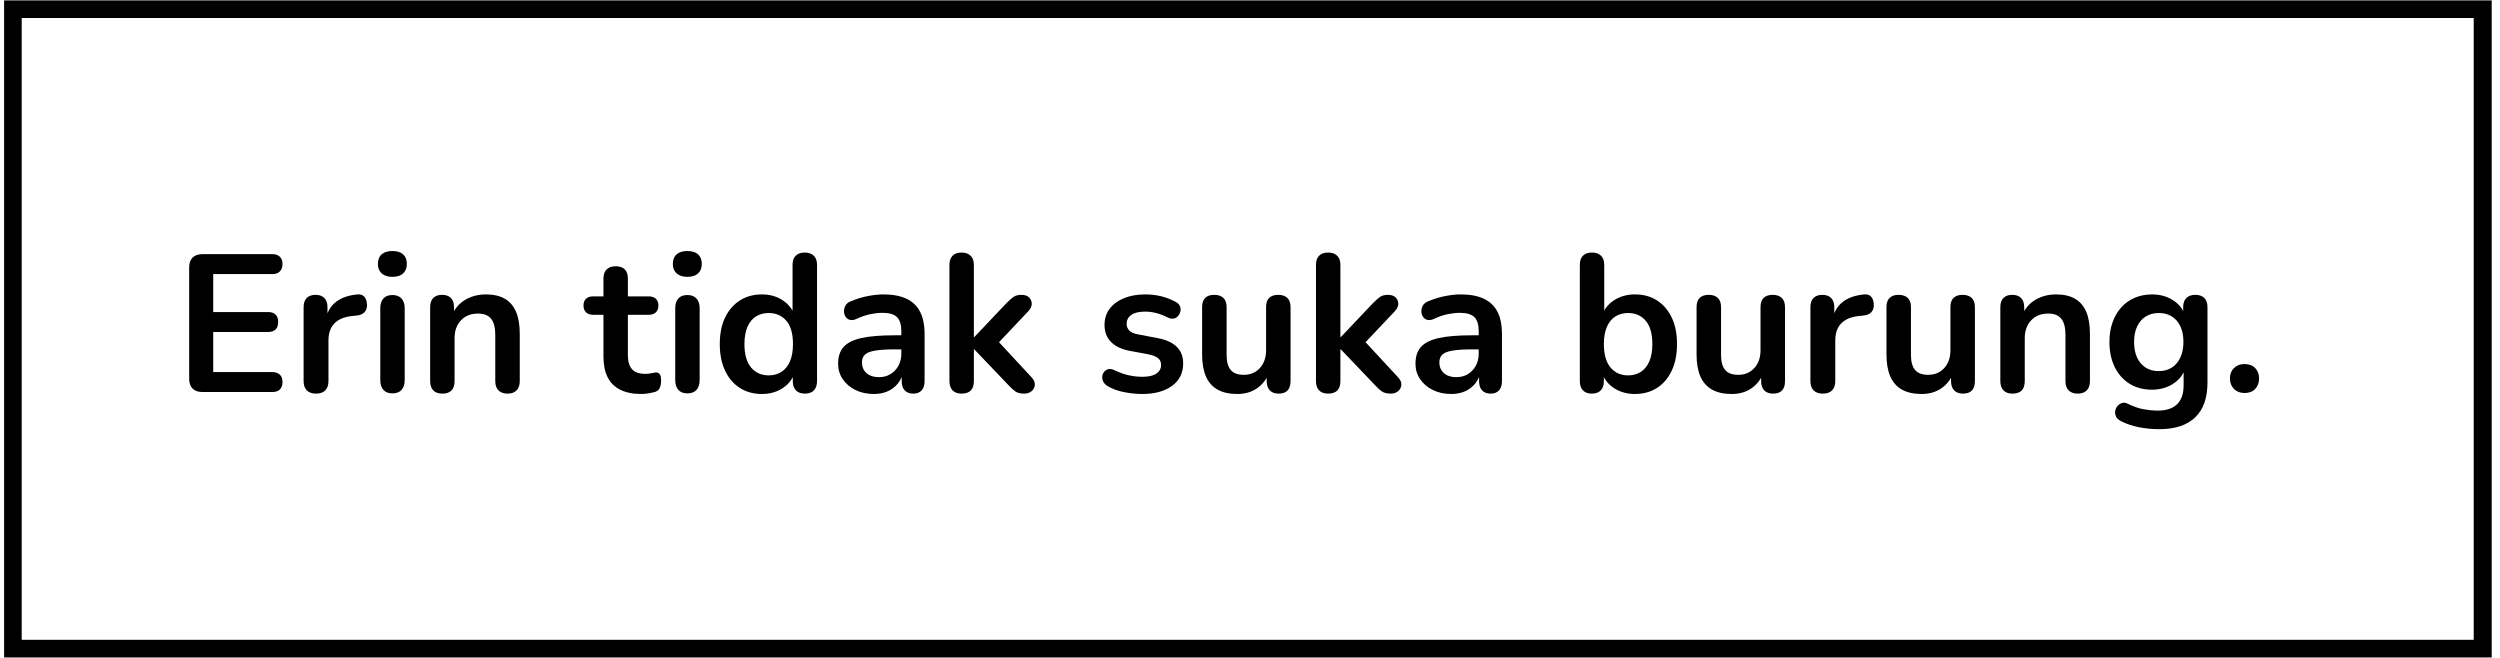 <svg xmlns="http://www.w3.org/2000/svg" xmlns:xlink="http://www.w3.org/1999/xlink" width="851" zoomAndPan="magnify" viewBox="0 0 638.25 168" height="224" preserveAspectRatio="xMidYMid meet" version="1.0"><defs><g/><clipPath id="286b19c18c"><path d="M 1.047 0.098 L 636.133 0.098 L 636.133 167.855 L 1.047 167.855 Z M 1.047 0.098 " clip-rule="nonzero"/></clipPath></defs><g clip-path="url(#286b19c18c)"><path stroke-linecap="butt" transform="matrix(0.749, 0, 0, 0.749, 1.048, 0.099)" fill="none" stroke-linejoin="miter" d="M -0.001 -0.001 L 847.775 -0.001 L 847.775 223.939 L -0.001 223.939 Z M -0.001 -0.001 " stroke="#000000" stroke-width="12" stroke-opacity="1" stroke-miterlimit="4"/></g><g fill="#000000" fill-opacity="1"><g transform="translate(44.452, 100.085)"><g><path d="M 7.234 0 C 6.141 0 5.301 -0.289 4.719 -0.875 C 4.133 -1.457 3.844 -2.297 3.844 -3.391 L 3.844 -31.812 C 3.844 -32.906 4.133 -33.742 4.719 -34.328 C 5.301 -34.91 6.141 -35.203 7.234 -35.203 L 25.062 -35.203 C 25.895 -35.203 26.535 -34.984 26.984 -34.547 C 27.441 -34.117 27.672 -33.504 27.672 -32.703 C 27.672 -31.867 27.441 -31.227 26.984 -30.781 C 26.535 -30.332 25.895 -30.109 25.062 -30.109 L 9.984 -30.109 L 9.984 -20.422 L 23.969 -20.422 C 24.832 -20.422 25.477 -20.203 25.906 -19.766 C 26.344 -19.336 26.562 -18.707 26.562 -17.875 C 26.562 -17.039 26.344 -16.406 25.906 -15.969 C 25.477 -15.539 24.832 -15.328 23.969 -15.328 L 9.984 -15.328 L 9.984 -5.094 L 25.062 -5.094 C 25.895 -5.094 26.535 -4.875 26.984 -4.438 C 27.441 -4.008 27.672 -3.379 27.672 -2.547 C 27.672 -1.711 27.441 -1.078 26.984 -0.641 C 26.535 -0.211 25.895 0 25.062 0 Z M 7.234 0 "/></g></g></g><g fill="#000000" fill-opacity="1"><g transform="translate(74.262, 100.085)"><g><path d="M 6.438 0.406 C 5.406 0.406 4.613 0.129 4.062 -0.422 C 3.52 -0.973 3.25 -1.766 3.25 -2.797 L 3.25 -21.672 C 3.25 -22.703 3.516 -23.484 4.047 -24.016 C 4.578 -24.547 5.328 -24.812 6.297 -24.812 C 7.254 -24.812 8 -24.547 8.531 -24.016 C 9.07 -23.484 9.344 -22.703 9.344 -21.672 L 9.344 -18.531 L 8.844 -18.531 C 9.301 -20.52 10.211 -22.031 11.578 -23.062 C 12.953 -24.102 14.77 -24.723 17.031 -24.922 C 17.727 -24.984 18.285 -24.805 18.703 -24.391 C 19.117 -23.973 19.359 -23.332 19.422 -22.469 C 19.492 -21.633 19.301 -20.957 18.844 -20.438 C 18.395 -19.926 17.723 -19.625 16.828 -19.531 L 15.734 -19.422 C 13.703 -19.223 12.172 -18.598 11.141 -17.547 C 10.109 -16.504 9.594 -15.035 9.594 -13.141 L 9.594 -2.797 C 9.594 -1.766 9.32 -0.973 8.781 -0.422 C 8.25 0.129 7.469 0.406 6.438 0.406 Z M 6.438 0.406 "/></g></g></g><g fill="#000000" fill-opacity="1"><g transform="translate(93.836, 100.085)"><g><path d="M 6.344 0.344 C 5.344 0.344 4.578 0.047 4.047 -0.547 C 3.516 -1.148 3.25 -1.984 3.25 -3.047 L 3.25 -21.375 C 3.25 -22.469 3.516 -23.305 4.047 -23.891 C 4.578 -24.473 5.344 -24.766 6.344 -24.766 C 7.344 -24.766 8.113 -24.473 8.656 -23.891 C 9.207 -23.305 9.484 -22.469 9.484 -21.375 L 9.484 -3.047 C 9.484 -1.984 9.219 -1.148 8.688 -0.547 C 8.156 0.047 7.375 0.344 6.344 0.344 Z M 6.344 -29.406 C 5.176 -29.406 4.266 -29.695 3.609 -30.281 C 2.961 -30.863 2.641 -31.672 2.641 -32.703 C 2.641 -33.773 2.961 -34.594 3.609 -35.156 C 4.266 -35.719 5.176 -36 6.344 -36 C 7.539 -36 8.453 -35.719 9.078 -35.156 C 9.711 -34.594 10.031 -33.773 10.031 -32.703 C 10.031 -31.672 9.711 -30.863 9.078 -30.281 C 8.453 -29.695 7.539 -29.406 6.344 -29.406 Z M 6.344 -29.406 "/></g></g></g><g fill="#000000" fill-opacity="1"><g transform="translate(106.569, 100.085)"><g><path d="M 6.344 0.406 C 5.344 0.406 4.578 0.129 4.047 -0.422 C 3.516 -0.973 3.25 -1.766 3.25 -2.797 L 3.25 -21.672 C 3.25 -22.703 3.516 -23.484 4.047 -24.016 C 4.578 -24.547 5.328 -24.812 6.297 -24.812 C 7.254 -24.812 8 -24.547 8.531 -24.016 C 9.07 -23.484 9.344 -22.703 9.344 -21.672 L 9.344 -18.281 L 8.781 -19.531 C 9.52 -21.289 10.66 -22.629 12.203 -23.547 C 13.754 -24.461 15.516 -24.922 17.484 -24.922 C 19.441 -24.922 21.051 -24.551 22.312 -23.812 C 23.582 -23.082 24.535 -21.977 25.172 -20.5 C 25.805 -19.02 26.125 -17.145 26.125 -14.875 L 26.125 -2.797 C 26.125 -1.766 25.852 -0.973 25.312 -0.422 C 24.781 0.129 24.016 0.406 23.016 0.406 C 22.016 0.406 21.238 0.129 20.688 -0.422 C 20.145 -0.973 19.875 -1.766 19.875 -2.797 L 19.875 -14.578 C 19.875 -16.473 19.516 -17.852 18.797 -18.719 C 18.086 -19.594 16.984 -20.031 15.484 -20.031 C 13.648 -20.031 12.191 -19.453 11.109 -18.297 C 10.023 -17.148 9.484 -15.629 9.484 -13.734 L 9.484 -2.797 C 9.484 -0.66 8.438 0.406 6.344 0.406 Z M 6.344 0.406 "/></g></g></g><g fill="#000000" fill-opacity="1"><g transform="translate(135.78, 100.085)"><g/></g></g><g fill="#000000" fill-opacity="1"><g transform="translate(149.312, 100.085)"><g><path d="M 14.438 0.5 C 12.27 0.5 10.461 0.133 9.016 -0.594 C 7.566 -1.332 6.492 -2.406 5.797 -3.812 C 5.098 -5.227 4.75 -6.988 4.75 -9.094 L 4.75 -19.719 L 2.141 -19.719 C 1.348 -19.719 0.734 -19.926 0.297 -20.344 C -0.129 -20.758 -0.344 -21.336 -0.344 -22.078 C -0.344 -22.836 -0.129 -23.414 0.297 -23.812 C 0.734 -24.219 1.348 -24.422 2.141 -24.422 L 4.75 -24.422 L 4.75 -28.969 C 4.75 -30 5.02 -30.781 5.562 -31.312 C 6.113 -31.844 6.891 -32.109 7.891 -32.109 C 8.891 -32.109 9.656 -31.844 10.188 -31.312 C 10.719 -30.781 10.984 -30 10.984 -28.969 L 10.984 -24.422 L 16.281 -24.422 C 17.082 -24.422 17.695 -24.219 18.125 -23.812 C 18.562 -23.414 18.781 -22.836 18.781 -22.078 C 18.781 -21.336 18.562 -20.758 18.125 -20.344 C 17.695 -19.926 17.082 -19.719 16.281 -19.719 L 10.984 -19.719 L 10.984 -9.438 C 10.984 -7.844 11.332 -6.645 12.031 -5.844 C 12.727 -5.039 13.863 -4.641 15.438 -4.641 C 16 -4.641 16.492 -4.688 16.922 -4.781 C 17.359 -4.883 17.742 -4.957 18.078 -5 C 18.473 -5.031 18.801 -4.898 19.062 -4.609 C 19.332 -4.328 19.469 -3.754 19.469 -2.891 C 19.469 -2.223 19.359 -1.629 19.141 -1.109 C 18.93 -0.598 18.547 -0.242 17.984 -0.047 C 17.547 0.086 16.977 0.211 16.281 0.328 C 15.582 0.441 14.969 0.5 14.438 0.5 Z M 14.438 0.5 "/></g></g></g><g fill="#000000" fill-opacity="1"><g transform="translate(169.136, 100.085)"><g><path d="M 6.344 0.344 C 5.344 0.344 4.578 0.047 4.047 -0.547 C 3.516 -1.148 3.25 -1.984 3.25 -3.047 L 3.25 -21.375 C 3.25 -22.469 3.516 -23.305 4.047 -23.891 C 4.578 -24.473 5.344 -24.766 6.344 -24.766 C 7.344 -24.766 8.113 -24.473 8.656 -23.891 C 9.207 -23.305 9.484 -22.469 9.484 -21.375 L 9.484 -3.047 C 9.484 -1.984 9.219 -1.148 8.688 -0.547 C 8.156 0.047 7.375 0.344 6.344 0.344 Z M 6.344 -29.406 C 5.176 -29.406 4.266 -29.695 3.609 -30.281 C 2.961 -30.863 2.641 -31.672 2.641 -32.703 C 2.641 -33.773 2.961 -34.594 3.609 -35.156 C 4.266 -35.719 5.176 -36 6.344 -36 C 7.539 -36 8.453 -35.719 9.078 -35.156 C 9.711 -34.594 10.031 -33.773 10.031 -32.703 C 10.031 -31.672 9.711 -30.863 9.078 -30.281 C 8.453 -29.695 7.539 -29.406 6.344 -29.406 Z M 6.344 -29.406 "/></g></g></g><g fill="#000000" fill-opacity="1"><g transform="translate(181.869, 100.085)"><g><path d="M 12.641 0.5 C 10.504 0.5 8.629 -0.016 7.016 -1.047 C 5.398 -2.078 4.141 -3.551 3.234 -5.469 C 2.336 -7.383 1.891 -9.641 1.891 -12.234 C 1.891 -14.867 2.336 -17.125 3.234 -19 C 4.141 -20.883 5.398 -22.344 7.016 -23.375 C 8.629 -24.406 10.504 -24.922 12.641 -24.922 C 14.672 -24.922 16.441 -24.422 17.953 -23.422 C 19.461 -22.422 20.488 -21.102 21.031 -19.469 L 20.469 -19.469 L 20.469 -32.453 C 20.469 -33.484 20.734 -34.266 21.266 -34.797 C 21.805 -35.336 22.578 -35.609 23.578 -35.609 C 24.566 -35.609 25.336 -35.336 25.891 -34.797 C 26.441 -34.266 26.719 -33.484 26.719 -32.453 L 26.719 -2.797 C 26.719 -1.766 26.453 -0.973 25.922 -0.422 C 25.391 0.129 24.625 0.406 23.625 0.406 C 22.625 0.406 21.859 0.129 21.328 -0.422 C 20.797 -0.973 20.531 -1.766 20.531 -2.797 L 20.531 -6.688 L 21.078 -5.188 C 20.578 -3.457 19.562 -2.078 18.031 -1.047 C 16.5 -0.016 14.703 0.5 12.641 0.5 Z M 14.375 -4.25 C 15.613 -4.25 16.695 -4.547 17.625 -5.141 C 18.562 -5.742 19.285 -6.633 19.797 -7.812 C 20.316 -9 20.578 -10.473 20.578 -12.234 C 20.578 -14.898 20.008 -16.891 18.875 -18.203 C 17.738 -19.516 16.238 -20.172 14.375 -20.172 C 13.145 -20.172 12.062 -19.879 11.125 -19.297 C 10.195 -18.711 9.473 -17.828 8.953 -16.641 C 8.441 -15.461 8.188 -13.992 8.188 -12.234 C 8.188 -9.609 8.75 -7.617 9.875 -6.266 C 11.008 -4.922 12.508 -4.25 14.375 -4.25 Z M 14.375 -4.25 "/></g></g></g><g fill="#000000" fill-opacity="1"><g transform="translate(211.829, 100.085)"><g><path d="M 11.281 0.5 C 9.52 0.5 7.945 0.16 6.562 -0.516 C 5.188 -1.203 4.102 -2.129 3.312 -3.297 C 2.531 -4.461 2.141 -5.773 2.141 -7.234 C 2.141 -9.035 2.602 -10.457 3.531 -11.5 C 4.469 -12.551 5.984 -13.312 8.078 -13.781 C 10.18 -14.25 13 -14.484 16.531 -14.484 L 19.031 -14.484 L 19.031 -10.891 L 16.578 -10.891 C 14.516 -10.891 12.863 -10.785 11.625 -10.578 C 10.395 -10.379 9.52 -10.039 9 -9.562 C 8.488 -9.082 8.234 -8.41 8.234 -7.547 C 8.234 -6.441 8.613 -5.539 9.375 -4.844 C 10.145 -4.145 11.211 -3.797 12.578 -3.797 C 13.68 -3.797 14.656 -4.051 15.5 -4.562 C 16.352 -5.082 17.031 -5.789 17.531 -6.688 C 18.031 -7.594 18.281 -8.625 18.281 -9.781 L 18.281 -15.531 C 18.281 -17.195 17.91 -18.395 17.172 -19.125 C 16.441 -19.852 15.211 -20.219 13.484 -20.219 C 12.516 -20.219 11.473 -20.102 10.359 -19.875 C 9.242 -19.645 8.07 -19.242 6.844 -18.672 C 6.207 -18.379 5.645 -18.297 5.156 -18.422 C 4.676 -18.555 4.301 -18.832 4.031 -19.25 C 3.77 -19.664 3.641 -20.125 3.641 -20.625 C 3.641 -21.125 3.77 -21.613 4.031 -22.094 C 4.301 -22.582 4.754 -22.941 5.391 -23.172 C 6.922 -23.805 8.395 -24.254 9.812 -24.516 C 11.227 -24.785 12.52 -24.922 13.688 -24.922 C 16.082 -24.922 18.051 -24.551 19.594 -23.812 C 21.145 -23.082 22.301 -21.977 23.062 -20.5 C 23.832 -19.02 24.219 -17.113 24.219 -14.781 L 24.219 -2.797 C 24.219 -1.766 23.969 -0.973 23.469 -0.422 C 22.969 0.129 22.254 0.406 21.328 0.406 C 20.391 0.406 19.66 0.129 19.141 -0.422 C 18.629 -0.973 18.375 -1.766 18.375 -2.797 L 18.375 -5.188 L 18.781 -5.188 C 18.539 -4.031 18.078 -3.023 17.391 -2.172 C 16.711 -1.328 15.859 -0.672 14.828 -0.203 C 13.797 0.266 12.613 0.5 11.281 0.5 Z M 11.281 0.5 "/></g></g></g><g fill="#000000" fill-opacity="1"><g transform="translate(239.143, 100.085)"><g><path d="M 6.344 0.406 C 5.344 0.406 4.578 0.129 4.047 -0.422 C 3.516 -0.973 3.25 -1.766 3.25 -2.797 L 3.25 -32.453 C 3.25 -33.484 3.516 -34.266 4.047 -34.797 C 4.578 -35.336 5.344 -35.609 6.344 -35.609 C 7.344 -35.609 8.113 -35.336 8.656 -34.797 C 9.207 -34.266 9.484 -33.484 9.484 -32.453 L 9.484 -14.031 L 9.594 -14.031 L 17.828 -22.719 C 18.492 -23.383 19.078 -23.898 19.578 -24.266 C 20.078 -24.629 20.758 -24.812 21.625 -24.812 C 22.488 -24.812 23.145 -24.586 23.594 -24.141 C 24.039 -23.691 24.266 -23.148 24.266 -22.516 C 24.266 -21.891 23.969 -21.258 23.375 -20.625 L 14.688 -11.438 L 14.688 -14.031 L 24.219 -3.75 C 24.82 -3.113 25.098 -2.469 25.047 -1.812 C 24.992 -1.164 24.719 -0.633 24.219 -0.219 C 23.719 0.195 23.086 0.406 22.328 0.406 C 21.391 0.406 20.645 0.223 20.094 -0.141 C 19.551 -0.516 18.945 -1.066 18.281 -1.797 L 9.594 -10.891 L 9.484 -10.891 L 9.484 -2.797 C 9.484 -0.66 8.438 0.406 6.344 0.406 Z M 6.344 0.406 "/></g></g></g><g fill="#000000" fill-opacity="1"><g transform="translate(265.907, 100.085)"><g/></g></g><g fill="#000000" fill-opacity="1"><g transform="translate(279.439, 100.085)"><g><path d="M 12.188 0.5 C 10.75 0.5 9.234 0.348 7.641 0.047 C 6.047 -0.254 4.613 -0.77 3.344 -1.5 C 2.812 -1.832 2.438 -2.223 2.219 -2.672 C 2 -3.117 1.914 -3.566 1.969 -4.016 C 2.02 -4.461 2.188 -4.852 2.469 -5.188 C 2.75 -5.52 3.113 -5.738 3.562 -5.844 C 4.02 -5.945 4.516 -5.863 5.047 -5.594 C 6.379 -4.957 7.625 -4.516 8.781 -4.266 C 9.945 -4.016 11.098 -3.891 12.234 -3.891 C 13.828 -3.891 15.016 -4.164 15.797 -4.719 C 16.586 -5.27 16.984 -5.992 16.984 -6.891 C 16.984 -7.66 16.723 -8.25 16.203 -8.656 C 15.691 -9.07 14.914 -9.383 13.875 -9.594 L 8.891 -10.531 C 6.828 -10.938 5.254 -11.695 4.172 -12.812 C 3.086 -13.926 2.547 -15.363 2.547 -17.125 C 2.547 -18.727 2.984 -20.109 3.859 -21.266 C 4.742 -22.43 5.969 -23.332 7.531 -23.969 C 9.102 -24.602 10.906 -24.922 12.938 -24.922 C 14.395 -24.922 15.766 -24.758 17.047 -24.438 C 18.328 -24.125 19.57 -23.633 20.781 -22.969 C 21.27 -22.707 21.609 -22.359 21.797 -21.922 C 21.984 -21.484 22.023 -21.039 21.922 -20.594 C 21.816 -20.145 21.613 -19.742 21.312 -19.391 C 21.02 -19.047 20.648 -18.832 20.203 -18.75 C 19.754 -18.664 19.242 -18.758 18.672 -19.031 C 17.641 -19.562 16.648 -19.941 15.703 -20.172 C 14.754 -20.41 13.848 -20.531 12.984 -20.531 C 11.348 -20.531 10.141 -20.242 9.359 -19.672 C 8.578 -19.109 8.188 -18.359 8.188 -17.422 C 8.188 -16.723 8.422 -16.141 8.891 -15.672 C 9.359 -15.211 10.07 -14.898 11.031 -14.734 L 16.031 -13.781 C 18.195 -13.383 19.836 -12.648 20.953 -11.578 C 22.066 -10.516 22.625 -9.086 22.625 -7.297 C 22.625 -4.859 21.672 -2.945 19.766 -1.562 C 17.867 -0.188 15.344 0.5 12.188 0.5 Z M 12.188 0.5 "/></g></g></g><g fill="#000000" fill-opacity="1"><g transform="translate(303.807, 100.085)"><g><path d="M 12.078 0.5 C 10.047 0.5 8.363 0.125 7.031 -0.625 C 5.707 -1.375 4.719 -2.492 4.062 -3.984 C 3.414 -5.484 3.094 -7.352 3.094 -9.594 L 3.094 -21.672 C 3.094 -22.734 3.359 -23.52 3.891 -24.031 C 4.422 -24.551 5.188 -24.812 6.188 -24.812 C 7.188 -24.812 7.961 -24.551 8.516 -24.031 C 9.066 -23.52 9.344 -22.734 9.344 -21.672 L 9.344 -9.484 C 9.344 -7.754 9.691 -6.473 10.391 -5.641 C 11.086 -4.805 12.203 -4.391 13.734 -4.391 C 15.398 -4.391 16.766 -4.961 17.828 -6.109 C 18.891 -7.266 19.422 -8.789 19.422 -10.688 L 19.422 -21.672 C 19.422 -22.734 19.688 -23.52 20.219 -24.031 C 20.758 -24.551 21.523 -24.812 22.516 -24.812 C 23.516 -24.812 24.289 -24.551 24.844 -24.031 C 25.395 -23.52 25.672 -22.734 25.672 -21.672 L 25.672 -2.797 C 25.672 -0.66 24.656 0.406 22.625 0.406 C 21.656 0.406 20.906 0.129 20.375 -0.422 C 19.844 -0.973 19.578 -1.766 19.578 -2.797 L 19.578 -6.594 L 20.281 -5.094 C 19.57 -3.289 18.508 -1.906 17.094 -0.938 C 15.688 0.02 14.016 0.5 12.078 0.5 Z M 12.078 0.5 "/></g></g></g><g fill="#000000" fill-opacity="1"><g transform="translate(332.718, 100.085)"><g><path d="M 6.344 0.406 C 5.344 0.406 4.578 0.129 4.047 -0.422 C 3.516 -0.973 3.25 -1.766 3.25 -2.797 L 3.25 -32.453 C 3.25 -33.484 3.516 -34.266 4.047 -34.797 C 4.578 -35.336 5.344 -35.609 6.344 -35.609 C 7.344 -35.609 8.113 -35.336 8.656 -34.797 C 9.207 -34.266 9.484 -33.484 9.484 -32.453 L 9.484 -14.031 L 9.594 -14.031 L 17.828 -22.719 C 18.492 -23.383 19.078 -23.898 19.578 -24.266 C 20.078 -24.629 20.758 -24.812 21.625 -24.812 C 22.488 -24.812 23.145 -24.586 23.594 -24.141 C 24.039 -23.691 24.266 -23.148 24.266 -22.516 C 24.266 -21.891 23.969 -21.258 23.375 -20.625 L 14.688 -11.438 L 14.688 -14.031 L 24.219 -3.75 C 24.82 -3.113 25.098 -2.469 25.047 -1.812 C 24.992 -1.164 24.719 -0.633 24.219 -0.219 C 23.719 0.195 23.086 0.406 22.328 0.406 C 21.391 0.406 20.645 0.223 20.094 -0.141 C 19.551 -0.516 18.945 -1.066 18.281 -1.797 L 9.594 -10.891 L 9.484 -10.891 L 9.484 -2.797 C 9.484 -0.66 8.438 0.406 6.344 0.406 Z M 6.344 0.406 "/></g></g></g><g fill="#000000" fill-opacity="1"><g transform="translate(359.233, 100.085)"><g><path d="M 11.281 0.5 C 9.52 0.5 7.945 0.16 6.562 -0.516 C 5.188 -1.203 4.102 -2.129 3.312 -3.297 C 2.531 -4.461 2.141 -5.773 2.141 -7.234 C 2.141 -9.035 2.602 -10.457 3.531 -11.5 C 4.469 -12.551 5.984 -13.312 8.078 -13.781 C 10.18 -14.25 13 -14.484 16.531 -14.484 L 19.031 -14.484 L 19.031 -10.891 L 16.578 -10.891 C 14.516 -10.891 12.863 -10.785 11.625 -10.578 C 10.395 -10.379 9.52 -10.039 9 -9.562 C 8.488 -9.082 8.234 -8.41 8.234 -7.547 C 8.234 -6.441 8.613 -5.539 9.375 -4.844 C 10.145 -4.145 11.211 -3.797 12.578 -3.797 C 13.68 -3.797 14.656 -4.051 15.5 -4.562 C 16.352 -5.082 17.031 -5.789 17.531 -6.688 C 18.031 -7.594 18.281 -8.625 18.281 -9.781 L 18.281 -15.531 C 18.281 -17.195 17.91 -18.395 17.172 -19.125 C 16.441 -19.852 15.211 -20.219 13.484 -20.219 C 12.516 -20.219 11.473 -20.102 10.359 -19.875 C 9.242 -19.645 8.07 -19.242 6.844 -18.672 C 6.207 -18.379 5.645 -18.297 5.156 -18.422 C 4.676 -18.555 4.301 -18.832 4.031 -19.25 C 3.77 -19.664 3.641 -20.125 3.641 -20.625 C 3.641 -21.125 3.77 -21.613 4.031 -22.094 C 4.301 -22.582 4.754 -22.941 5.391 -23.172 C 6.922 -23.805 8.395 -24.254 9.812 -24.516 C 11.227 -24.785 12.52 -24.922 13.688 -24.922 C 16.082 -24.922 18.051 -24.551 19.594 -23.812 C 21.145 -23.082 22.301 -21.977 23.062 -20.5 C 23.832 -19.02 24.219 -17.113 24.219 -14.781 L 24.219 -2.797 C 24.219 -1.766 23.969 -0.973 23.469 -0.422 C 22.969 0.129 22.254 0.406 21.328 0.406 C 20.391 0.406 19.66 0.129 19.141 -0.422 C 18.629 -0.973 18.375 -1.766 18.375 -2.797 L 18.375 -5.188 L 18.781 -5.188 C 18.539 -4.031 18.078 -3.023 17.391 -2.172 C 16.711 -1.328 15.859 -0.672 14.828 -0.203 C 13.797 0.266 12.613 0.5 11.281 0.5 Z M 11.281 0.5 "/></g></g></g><g fill="#000000" fill-opacity="1"><g transform="translate(386.547, 100.085)"><g/></g></g><g fill="#000000" fill-opacity="1"><g transform="translate(400.079, 100.085)"><g><path d="M 17.328 0.5 C 15.266 0.5 13.457 -0.016 11.906 -1.047 C 10.363 -2.078 9.344 -3.457 8.844 -5.188 L 9.391 -6.438 L 9.391 -2.797 C 9.391 -1.766 9.125 -0.973 8.594 -0.422 C 8.062 0.129 7.312 0.406 6.344 0.406 C 5.344 0.406 4.578 0.129 4.047 -0.422 C 3.516 -0.973 3.25 -1.766 3.25 -2.797 L 3.25 -32.453 C 3.25 -33.484 3.516 -34.266 4.047 -34.797 C 4.578 -35.336 5.344 -35.609 6.344 -35.609 C 7.344 -35.609 8.113 -35.336 8.656 -34.797 C 9.207 -34.266 9.484 -33.484 9.484 -32.453 L 9.484 -19.469 L 8.891 -19.469 C 9.422 -21.102 10.453 -22.422 11.984 -23.422 C 13.516 -24.422 15.297 -24.922 17.328 -24.922 C 19.492 -24.922 21.375 -24.406 22.969 -23.375 C 24.57 -22.344 25.82 -20.883 26.719 -19 C 27.613 -17.125 28.062 -14.867 28.062 -12.234 C 28.062 -9.641 27.613 -7.383 26.719 -5.469 C 25.82 -3.551 24.566 -2.078 22.953 -1.047 C 21.336 -0.016 19.461 0.5 17.328 0.5 Z M 15.578 -4.25 C 16.805 -4.25 17.883 -4.547 18.812 -5.141 C 19.75 -5.742 20.473 -6.633 20.984 -7.812 C 21.504 -9 21.766 -10.473 21.766 -12.234 C 21.766 -14.898 21.195 -16.891 20.062 -18.203 C 18.938 -19.516 17.441 -20.172 15.578 -20.172 C 14.348 -20.172 13.266 -19.879 12.328 -19.297 C 11.398 -18.711 10.676 -17.828 10.156 -16.641 C 9.645 -15.461 9.391 -13.992 9.391 -12.234 C 9.391 -9.609 9.953 -7.617 11.078 -6.266 C 12.211 -4.922 13.711 -4.25 15.578 -4.25 Z M 15.578 -4.25 "/></g></g></g><g fill="#000000" fill-opacity="1"><g transform="translate(430.039, 100.085)"><g><path d="M 12.078 0.5 C 10.047 0.5 8.363 0.125 7.031 -0.625 C 5.707 -1.375 4.719 -2.492 4.062 -3.984 C 3.414 -5.484 3.094 -7.352 3.094 -9.594 L 3.094 -21.672 C 3.094 -22.734 3.359 -23.52 3.891 -24.031 C 4.422 -24.551 5.188 -24.812 6.188 -24.812 C 7.188 -24.812 7.961 -24.551 8.516 -24.031 C 9.066 -23.52 9.344 -22.734 9.344 -21.672 L 9.344 -9.484 C 9.344 -7.754 9.691 -6.473 10.391 -5.641 C 11.086 -4.805 12.203 -4.391 13.734 -4.391 C 15.398 -4.391 16.766 -4.961 17.828 -6.109 C 18.891 -7.266 19.422 -8.789 19.422 -10.688 L 19.422 -21.672 C 19.422 -22.734 19.688 -23.52 20.219 -24.031 C 20.758 -24.551 21.523 -24.812 22.516 -24.812 C 23.516 -24.812 24.289 -24.551 24.844 -24.031 C 25.395 -23.52 25.672 -22.734 25.672 -21.672 L 25.672 -2.797 C 25.672 -0.66 24.656 0.406 22.625 0.406 C 21.656 0.406 20.906 0.129 20.375 -0.422 C 19.844 -0.973 19.578 -1.766 19.578 -2.797 L 19.578 -6.594 L 20.281 -5.094 C 19.57 -3.289 18.508 -1.906 17.094 -0.938 C 15.688 0.02 14.016 0.5 12.078 0.5 Z M 12.078 0.5 "/></g></g></g><g fill="#000000" fill-opacity="1"><g transform="translate(458.95, 100.085)"><g><path d="M 6.438 0.406 C 5.406 0.406 4.613 0.129 4.062 -0.422 C 3.52 -0.973 3.25 -1.766 3.25 -2.797 L 3.25 -21.672 C 3.25 -22.703 3.516 -23.484 4.047 -24.016 C 4.578 -24.547 5.328 -24.812 6.297 -24.812 C 7.254 -24.812 8 -24.547 8.531 -24.016 C 9.07 -23.484 9.344 -22.703 9.344 -21.672 L 9.344 -18.531 L 8.844 -18.531 C 9.301 -20.52 10.211 -22.031 11.578 -23.062 C 12.953 -24.102 14.77 -24.723 17.031 -24.922 C 17.727 -24.984 18.285 -24.805 18.703 -24.391 C 19.117 -23.973 19.359 -23.332 19.422 -22.469 C 19.492 -21.633 19.301 -20.957 18.844 -20.438 C 18.395 -19.926 17.723 -19.625 16.828 -19.531 L 15.734 -19.422 C 13.703 -19.223 12.172 -18.598 11.141 -17.547 C 10.109 -16.504 9.594 -15.035 9.594 -13.141 L 9.594 -2.797 C 9.594 -1.766 9.32 -0.973 8.781 -0.422 C 8.25 0.129 7.469 0.406 6.438 0.406 Z M 6.438 0.406 "/></g></g></g><g fill="#000000" fill-opacity="1"><g transform="translate(478.524, 100.085)"><g><path d="M 12.078 0.5 C 10.047 0.5 8.363 0.125 7.031 -0.625 C 5.707 -1.375 4.719 -2.492 4.062 -3.984 C 3.414 -5.484 3.094 -7.352 3.094 -9.594 L 3.094 -21.672 C 3.094 -22.734 3.359 -23.52 3.891 -24.031 C 4.422 -24.551 5.188 -24.812 6.188 -24.812 C 7.188 -24.812 7.961 -24.551 8.516 -24.031 C 9.066 -23.52 9.344 -22.734 9.344 -21.672 L 9.344 -9.484 C 9.344 -7.754 9.691 -6.473 10.391 -5.641 C 11.086 -4.805 12.203 -4.391 13.734 -4.391 C 15.398 -4.391 16.766 -4.961 17.828 -6.109 C 18.891 -7.266 19.422 -8.789 19.422 -10.688 L 19.422 -21.672 C 19.422 -22.734 19.688 -23.52 20.219 -24.031 C 20.758 -24.551 21.523 -24.812 22.516 -24.812 C 23.516 -24.812 24.289 -24.551 24.844 -24.031 C 25.395 -23.52 25.672 -22.734 25.672 -21.672 L 25.672 -2.797 C 25.672 -0.66 24.656 0.406 22.625 0.406 C 21.656 0.406 20.906 0.129 20.375 -0.422 C 19.844 -0.973 19.578 -1.766 19.578 -2.797 L 19.578 -6.594 L 20.281 -5.094 C 19.57 -3.289 18.508 -1.906 17.094 -0.938 C 15.688 0.02 14.016 0.5 12.078 0.5 Z M 12.078 0.5 "/></g></g></g><g fill="#000000" fill-opacity="1"><g transform="translate(507.436, 100.085)"><g><path d="M 6.344 0.406 C 5.344 0.406 4.578 0.129 4.047 -0.422 C 3.516 -0.973 3.25 -1.766 3.25 -2.797 L 3.25 -21.672 C 3.25 -22.703 3.516 -23.484 4.047 -24.016 C 4.578 -24.547 5.328 -24.812 6.297 -24.812 C 7.254 -24.812 8 -24.547 8.531 -24.016 C 9.07 -23.484 9.344 -22.703 9.344 -21.672 L 9.344 -18.281 L 8.781 -19.531 C 9.52 -21.289 10.66 -22.629 12.203 -23.547 C 13.754 -24.461 15.516 -24.922 17.484 -24.922 C 19.441 -24.922 21.051 -24.551 22.312 -23.812 C 23.582 -23.082 24.535 -21.977 25.172 -20.5 C 25.805 -19.02 26.125 -17.145 26.125 -14.875 L 26.125 -2.797 C 26.125 -1.766 25.852 -0.973 25.312 -0.422 C 24.781 0.129 24.016 0.406 23.016 0.406 C 22.016 0.406 21.238 0.129 20.688 -0.422 C 20.145 -0.973 19.875 -1.766 19.875 -2.797 L 19.875 -14.578 C 19.875 -16.473 19.516 -17.852 18.797 -18.719 C 18.086 -19.594 16.984 -20.031 15.484 -20.031 C 13.648 -20.031 12.191 -19.453 11.109 -18.297 C 10.023 -17.148 9.484 -15.629 9.484 -13.734 L 9.484 -2.797 C 9.484 -0.66 8.438 0.406 6.344 0.406 Z M 6.344 0.406 "/></g></g></g><g fill="#000000" fill-opacity="1"><g transform="translate(536.647, 100.085)"><g><path d="M 14.625 9.484 C 12.832 9.484 11.094 9.316 9.406 8.984 C 7.727 8.648 6.207 8.133 4.844 7.438 C 4.207 7.102 3.781 6.703 3.562 6.234 C 3.352 5.773 3.289 5.301 3.375 4.812 C 3.457 4.332 3.656 3.91 3.969 3.547 C 4.281 3.18 4.672 2.93 5.141 2.797 C 5.609 2.66 6.094 2.727 6.594 3 C 8.051 3.727 9.438 4.203 10.75 4.422 C 12.07 4.641 13.195 4.75 14.125 4.75 C 16.363 4.75 18.039 4.207 19.156 3.125 C 20.27 2.039 20.828 0.43 20.828 -1.703 L 20.828 -6.188 L 21.266 -6.188 C 20.773 -4.488 19.738 -3.129 18.156 -2.109 C 16.57 -1.098 14.781 -0.594 12.781 -0.594 C 10.582 -0.594 8.664 -1.098 7.031 -2.109 C 5.406 -3.129 4.141 -4.555 3.234 -6.391 C 2.336 -8.223 1.891 -10.352 1.891 -12.781 C 1.891 -14.613 2.148 -16.27 2.672 -17.75 C 3.191 -19.227 3.926 -20.5 4.875 -21.562 C 5.82 -22.633 6.969 -23.461 8.312 -24.047 C 9.664 -24.629 11.156 -24.922 12.781 -24.922 C 14.844 -24.922 16.648 -24.41 18.203 -23.391 C 19.754 -22.379 20.758 -21.039 21.219 -19.375 L 20.719 -18.125 L 20.719 -21.672 C 20.719 -22.703 20.992 -23.484 21.547 -24.016 C 22.098 -24.547 22.852 -24.812 23.812 -24.812 C 24.812 -24.812 25.578 -24.547 26.109 -24.016 C 26.648 -23.484 26.922 -22.703 26.922 -21.672 L 26.922 -2.453 C 26.922 1.516 25.867 4.492 23.766 6.484 C 21.672 8.484 18.625 9.484 14.625 9.484 Z M 14.484 -5.344 C 15.773 -5.344 16.883 -5.641 17.812 -6.234 C 18.75 -6.836 19.477 -7.695 20 -8.812 C 20.52 -9.926 20.781 -11.25 20.781 -12.781 C 20.781 -15.082 20.211 -16.891 19.078 -18.203 C 17.941 -19.516 16.41 -20.172 14.484 -20.172 C 13.18 -20.172 12.062 -19.867 11.125 -19.266 C 10.195 -18.672 9.473 -17.82 8.953 -16.719 C 8.441 -15.625 8.188 -14.312 8.188 -12.781 C 8.188 -10.488 8.75 -8.676 9.875 -7.344 C 11.008 -6.008 12.547 -5.344 14.484 -5.344 Z M 14.484 -5.344 "/></g></g></g><g fill="#000000" fill-opacity="1"><g transform="translate(566.807, 100.085)"><g><path d="M 6.234 0.25 C 5.109 0.25 4.203 -0.098 3.516 -0.797 C 2.836 -1.492 2.5 -2.395 2.5 -3.5 C 2.5 -4.562 2.836 -5.43 3.516 -6.109 C 4.203 -6.797 5.109 -7.141 6.234 -7.141 C 7.398 -7.141 8.305 -6.797 8.953 -6.109 C 9.609 -5.43 9.938 -4.562 9.938 -3.5 C 9.938 -2.395 9.609 -1.492 8.953 -0.797 C 8.305 -0.098 7.398 0.25 6.234 0.25 Z M 6.234 0.25 "/></g></g></g><g fill="#000000" fill-opacity="1"><g transform="translate(579.194, 100.085)"><g/></g></g></svg>